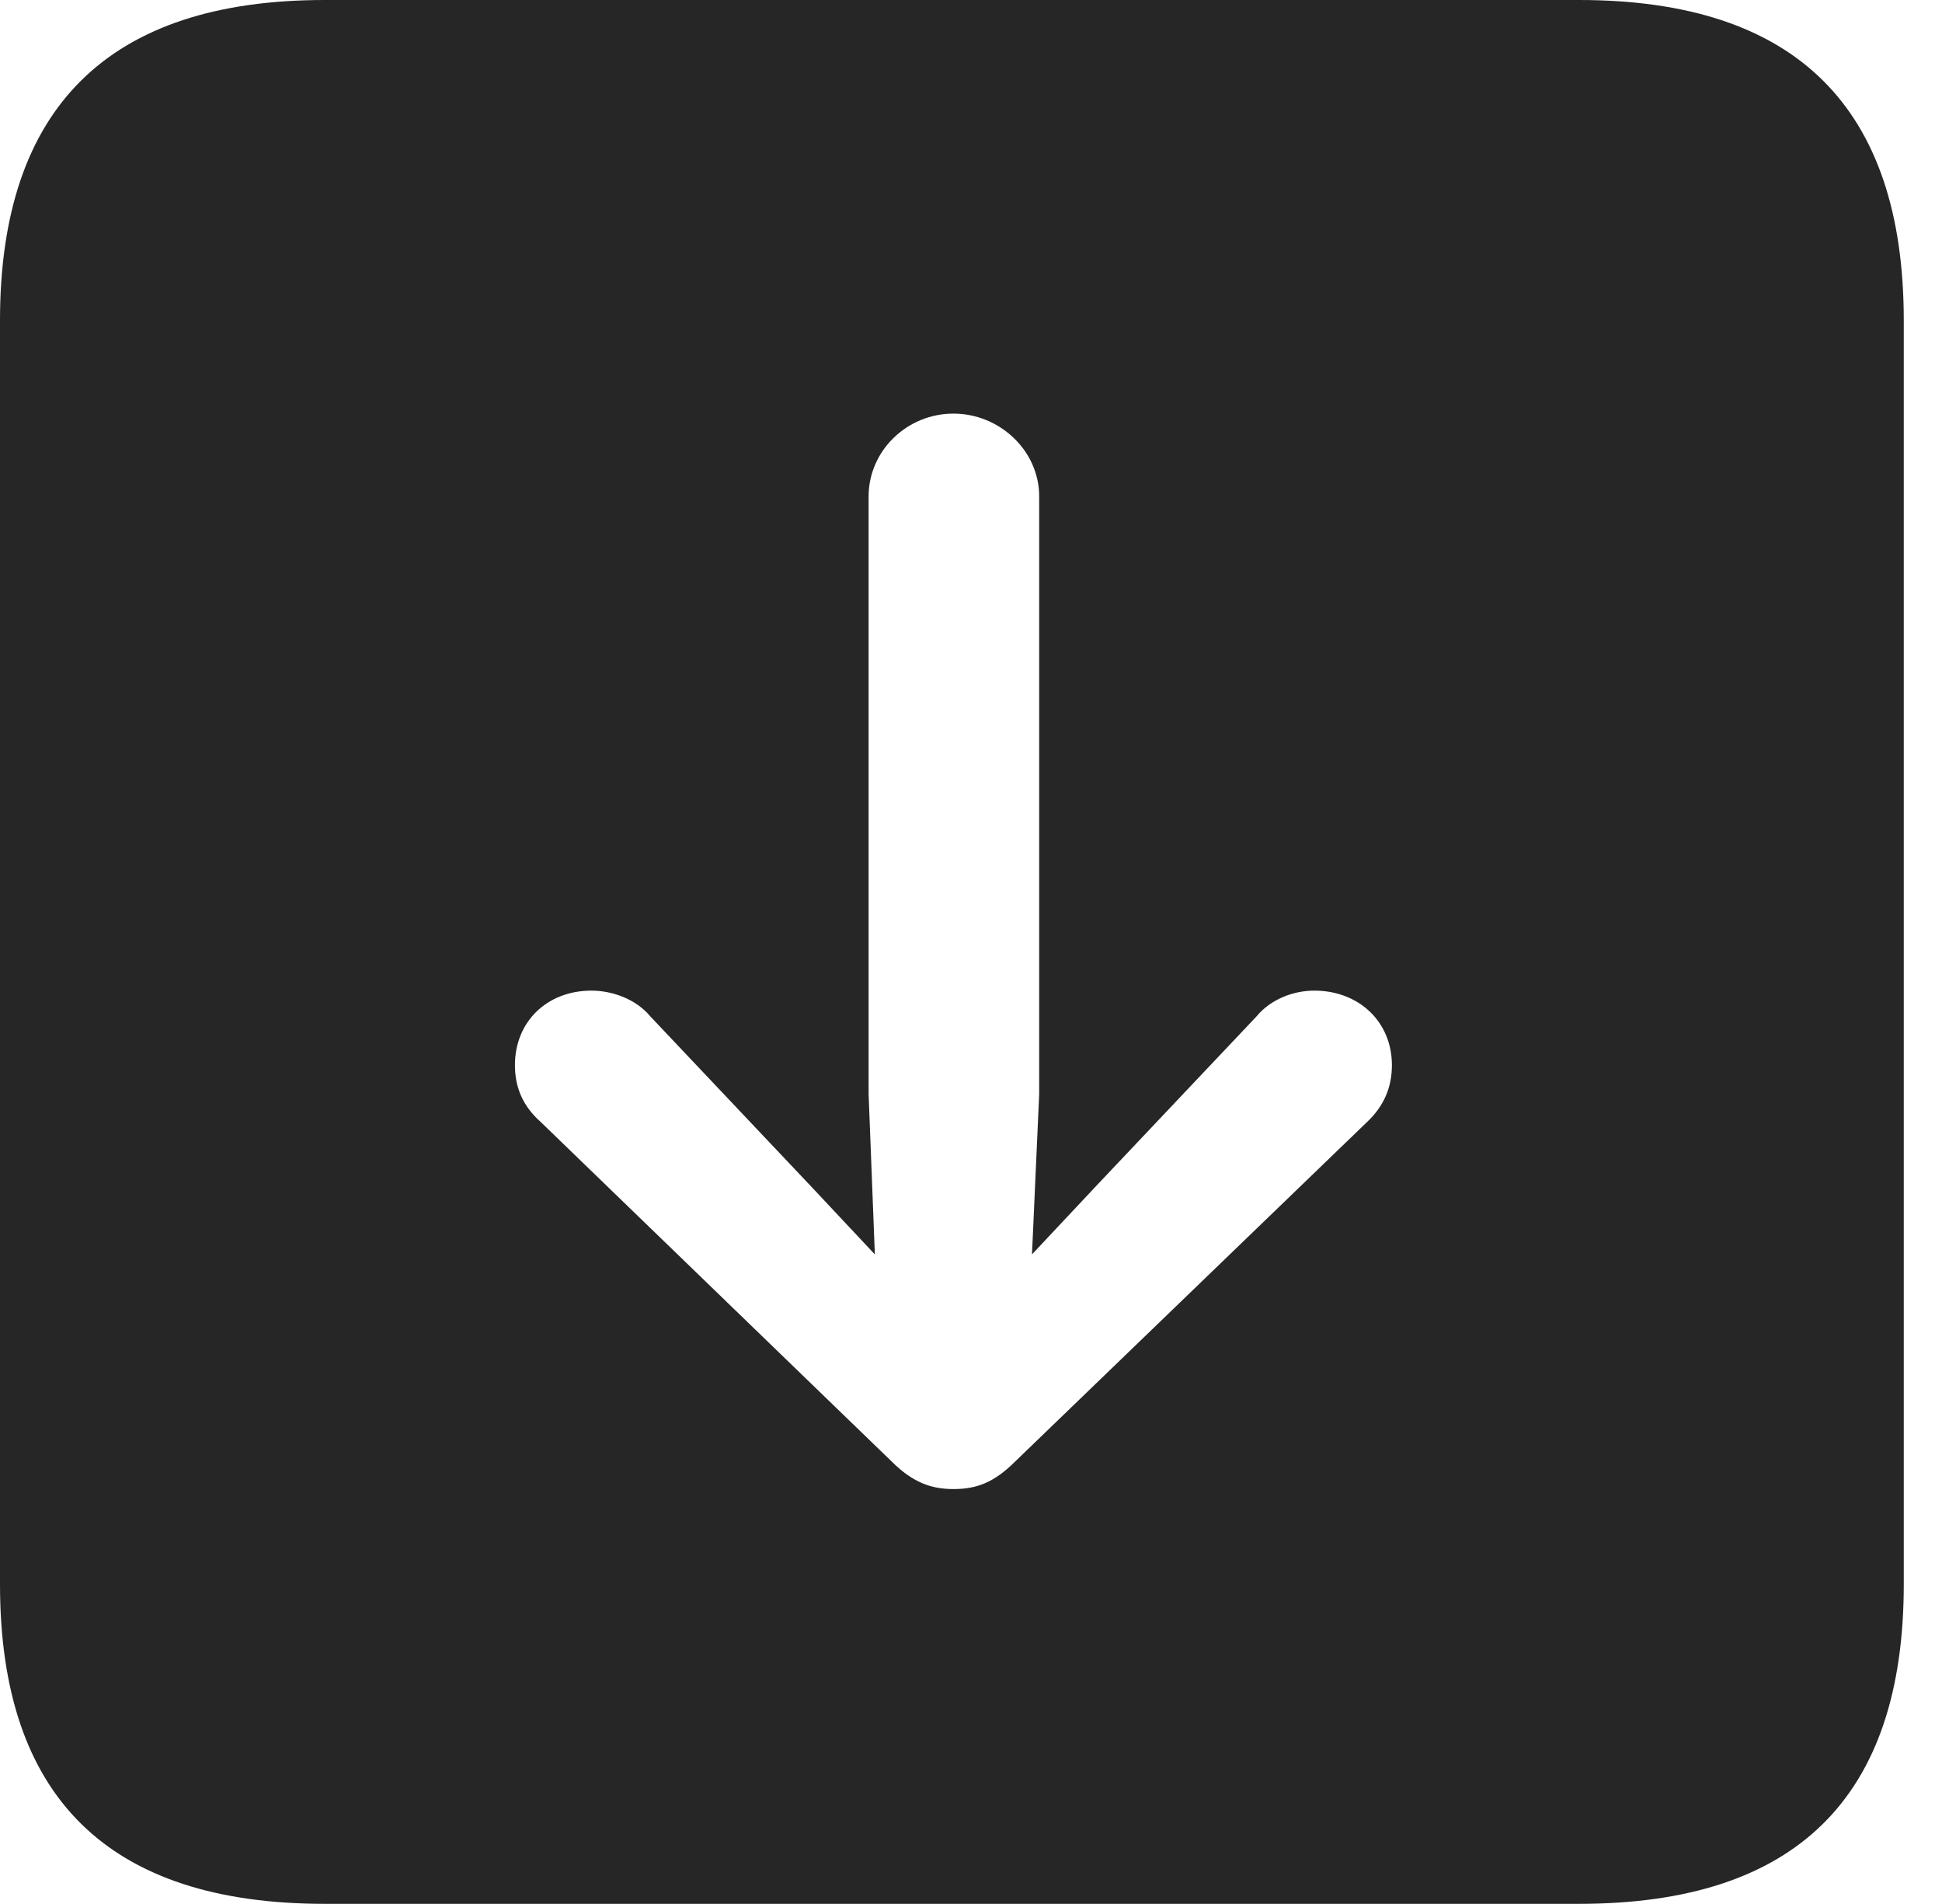 <?xml version="1.0" encoding="UTF-8"?>
<!--Generator: Apple Native CoreSVG 326-->
<!DOCTYPE svg
PUBLIC "-//W3C//DTD SVG 1.1//EN"
       "http://www.w3.org/Graphics/SVG/1.1/DTD/svg11.dtd">
<svg version="1.1" xmlns="http://www.w3.org/2000/svg" xmlns:xlink="http://www.w3.org/1999/xlink" viewBox="0 0 18.34 17.979">
 <g>
  <rect height="17.979" opacity="0" width="18.34" x="0" y="0"/>
  <path d="M17.979 3.027L17.979 14.961C17.979 16.973 16.963 17.979 14.912 17.979L3.066 17.979C1.025 17.979 0 16.973 0 14.961L0 3.027C0 1.016 1.025 0 3.066 0L14.912 0C16.963 0 17.979 1.016 17.979 3.027ZM8.203 4.688L8.203 10.332L8.262 11.846L7.676 11.221L6.143 9.6C6.006 9.434 5.781 9.355 5.586 9.355C5.166 9.355 4.863 9.648 4.863 10.059C4.863 10.273 4.941 10.449 5.107 10.596L8.418 13.799C8.623 14.004 8.799 14.062 9.004 14.062C9.219 14.062 9.385 14.004 9.59 13.799L12.91 10.596C13.066 10.449 13.145 10.273 13.145 10.059C13.145 9.648 12.832 9.355 12.412 9.355C12.217 9.355 12.002 9.434 11.865 9.6L10.332 11.221L9.746 11.846L9.814 10.332L9.814 4.688C9.814 4.258 9.443 3.906 9.004 3.906C8.564 3.906 8.203 4.258 8.203 4.688Z" fill="black" fill-opacity="0.85"/>
 </g>
</svg>
